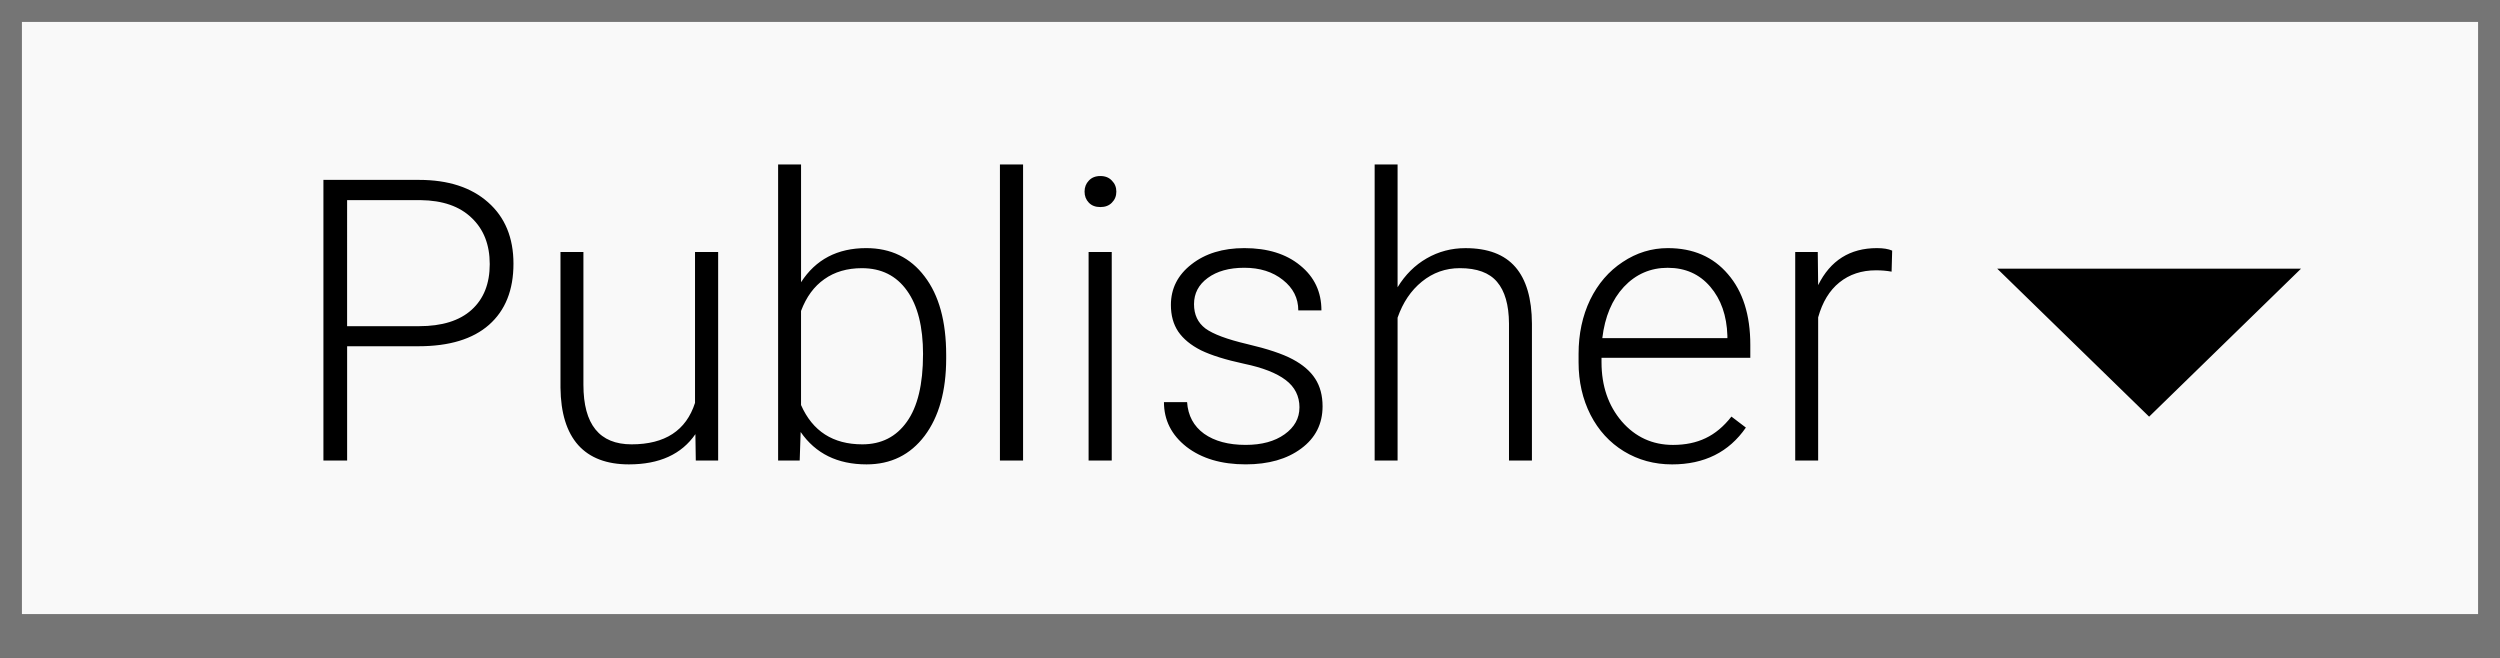 <svg width="114" height="30" viewBox="0 0 114 30" fill="none" xmlns="http://www.w3.org/2000/svg"><rect x="0" y="0" width="114" height="30" fill="#333333" stroke="none"/><path fill="#F9F9F9" stroke="#757575" d="M.5.5h113v29H.5z"/><path fill="#757575" d="M0 28h114v2H0z"/><path d="M98 19l-6.928-6.75h13.856L98 19zM15.829 15.788V21H14.748V8.203h4.359c1.33 0 2.379.34 3.147 1.02.773.68 1.16 1.614 1.16 2.804 0 1.201-.372 2.13-1.116 2.786-.738.65-1.811.976-3.217.976h-3.252zm0-.914h3.278c1.049 0 1.849-.249 2.399-.747.551-.498.826-1.192.826-2.083 0-.885-.275-1.588-.826-2.109-.545-.527-1.321-.797-2.329-.809h-3.349V14.874zm15.882 4.922c-.633.92-1.643 1.38-3.032 1.38-1.014 0-1.784-.293-2.312-.879-.527-.592-.797-1.465-.809-2.619v-6.188h1.046v6.056c0 1.81.732 2.716 2.197 2.716 1.523 0 2.487-.63 2.892-1.89v-6.882h1.055V21h-1.02l-.018-1.204zm11.435-3.454c0 1.482-.328 2.66-.984 3.533-.656.867-1.538 1.301-2.646 1.301-1.324 0-2.326-.492-3.006-1.477L36.466 21h-.984V7.5h1.046v5.37c.668-1.037 1.658-1.556 2.971-1.556 1.125 0 2.013.431 2.663 1.292.656.856.984 2.048.984 3.577v.158zm-1.055-.185c0-1.254-.243-2.221-.73-2.9-.486-.685-1.172-1.028-2.057-1.028-.674 0-1.245.167-1.714.501-.469.328-.823.811-1.063 1.45v4.289c.527 1.195 1.459 1.793 2.795 1.793.867 0 1.544-.343 2.03-1.028.492-.685.738-1.711.738-3.076zM46.652 21h-1.055V7.5h1.055V21zm4.043 0h-1.055v-9.51h1.055V21zM49.456 8.739c0-.199.064-.366.193-.501.129-.141.305-.211.527-.211.223 0 .398.07.527.211.135.135.202.302.202.501s-.067.366-.202.501c-.129.135-.305.202-.527.202-.223 0-.399-.067-.527-.202-.129-.135-.193-.302-.193-.501zm9.8 9.844c0-.521-.211-.94-.633-1.257-.416-.316-1.046-.562-1.89-.738-.844-.182-1.5-.387-1.969-.615-.463-.234-.808-.519-1.037-.853-.223-.334-.334-.738-.334-1.213 0-.75.313-1.368.94-1.855.627-.492 1.43-.738 2.408-.738 1.06 0 1.91.264 2.549.791.644.521.967 1.204.967 2.048h-1.055c0-.557-.234-1.02-.703-1.389-.463-.369-1.049-.554-1.758-.554-.691 0-1.248.155-1.67.466-.416.305-.624.703-.624 1.195 0 .475.173.844.519 1.107.352.258.987.495 1.907.712.926.217 1.617.448 2.074.694.463.246.806.542 1.028.888.223.346.334.765.334 1.257 0 .803-.325 1.444-.976 1.925-.645.48-1.488.721-2.531.721-1.107 0-2.007-.267-2.698-.8-.686-.539-1.028-1.219-1.028-2.039h1.055c.041.615.299 1.096.773 1.441.48.34 1.113.51 1.898.51.732 0 1.324-.161 1.775-.483.451-.322.677-.73.677-1.222zm4.474-5.484c.346-.568.788-1.008 1.327-1.318.539-.311 1.128-.466 1.767-.466 1.02 0 1.778.287 2.276.861.498.574.75 1.435.756 2.584V21h-1.046v-6.249c-.006-.85-.188-1.482-.545-1.899-.351-.416-.917-.624-1.696-.624-.65 0-1.228.205-1.732.615-.498.404-.867.952-1.107 1.643V21h-1.046V7.5h1.046v5.599zm12.516 8.077c-.809 0-1.541-.199-2.197-.598-.65-.398-1.157-.952-1.521-1.661-.363-.715-.545-1.515-.545-2.399v-.378c0-.914.176-1.737.527-2.47.357-.732.853-1.307 1.485-1.723.633-.422 1.318-.633 2.057-.633 1.154 0 2.068.396 2.742 1.187.68.785 1.02 1.86 1.02 3.226v.589h-6.785v.202c0 1.078.308 1.978.923 2.698.621.715 1.4 1.072 2.338 1.072.562 0 1.058-.103 1.485-.308.434-.205.826-.533 1.178-.984l.659.501c-.773 1.119-1.895 1.679-3.366 1.679zm-.193-8.965c-.791 0-1.459.29-2.004.87-.539.58-.867 1.359-.984 2.338h5.704v-.114c-.029-.914-.29-1.658-.782-2.232-.492-.574-1.137-.861-1.934-.861zm10.204.176c-.223-.041-.46-.061-.712-.061-.656 0-1.213.185-1.67.554-.451.363-.773.894-.967 1.591V21h-1.046v-9.51h1.028l.018 1.512c.557-1.125 1.45-1.688 2.681-1.688.293 0 .524.038.694.114l-.026.958z" fill="#000"/></svg>